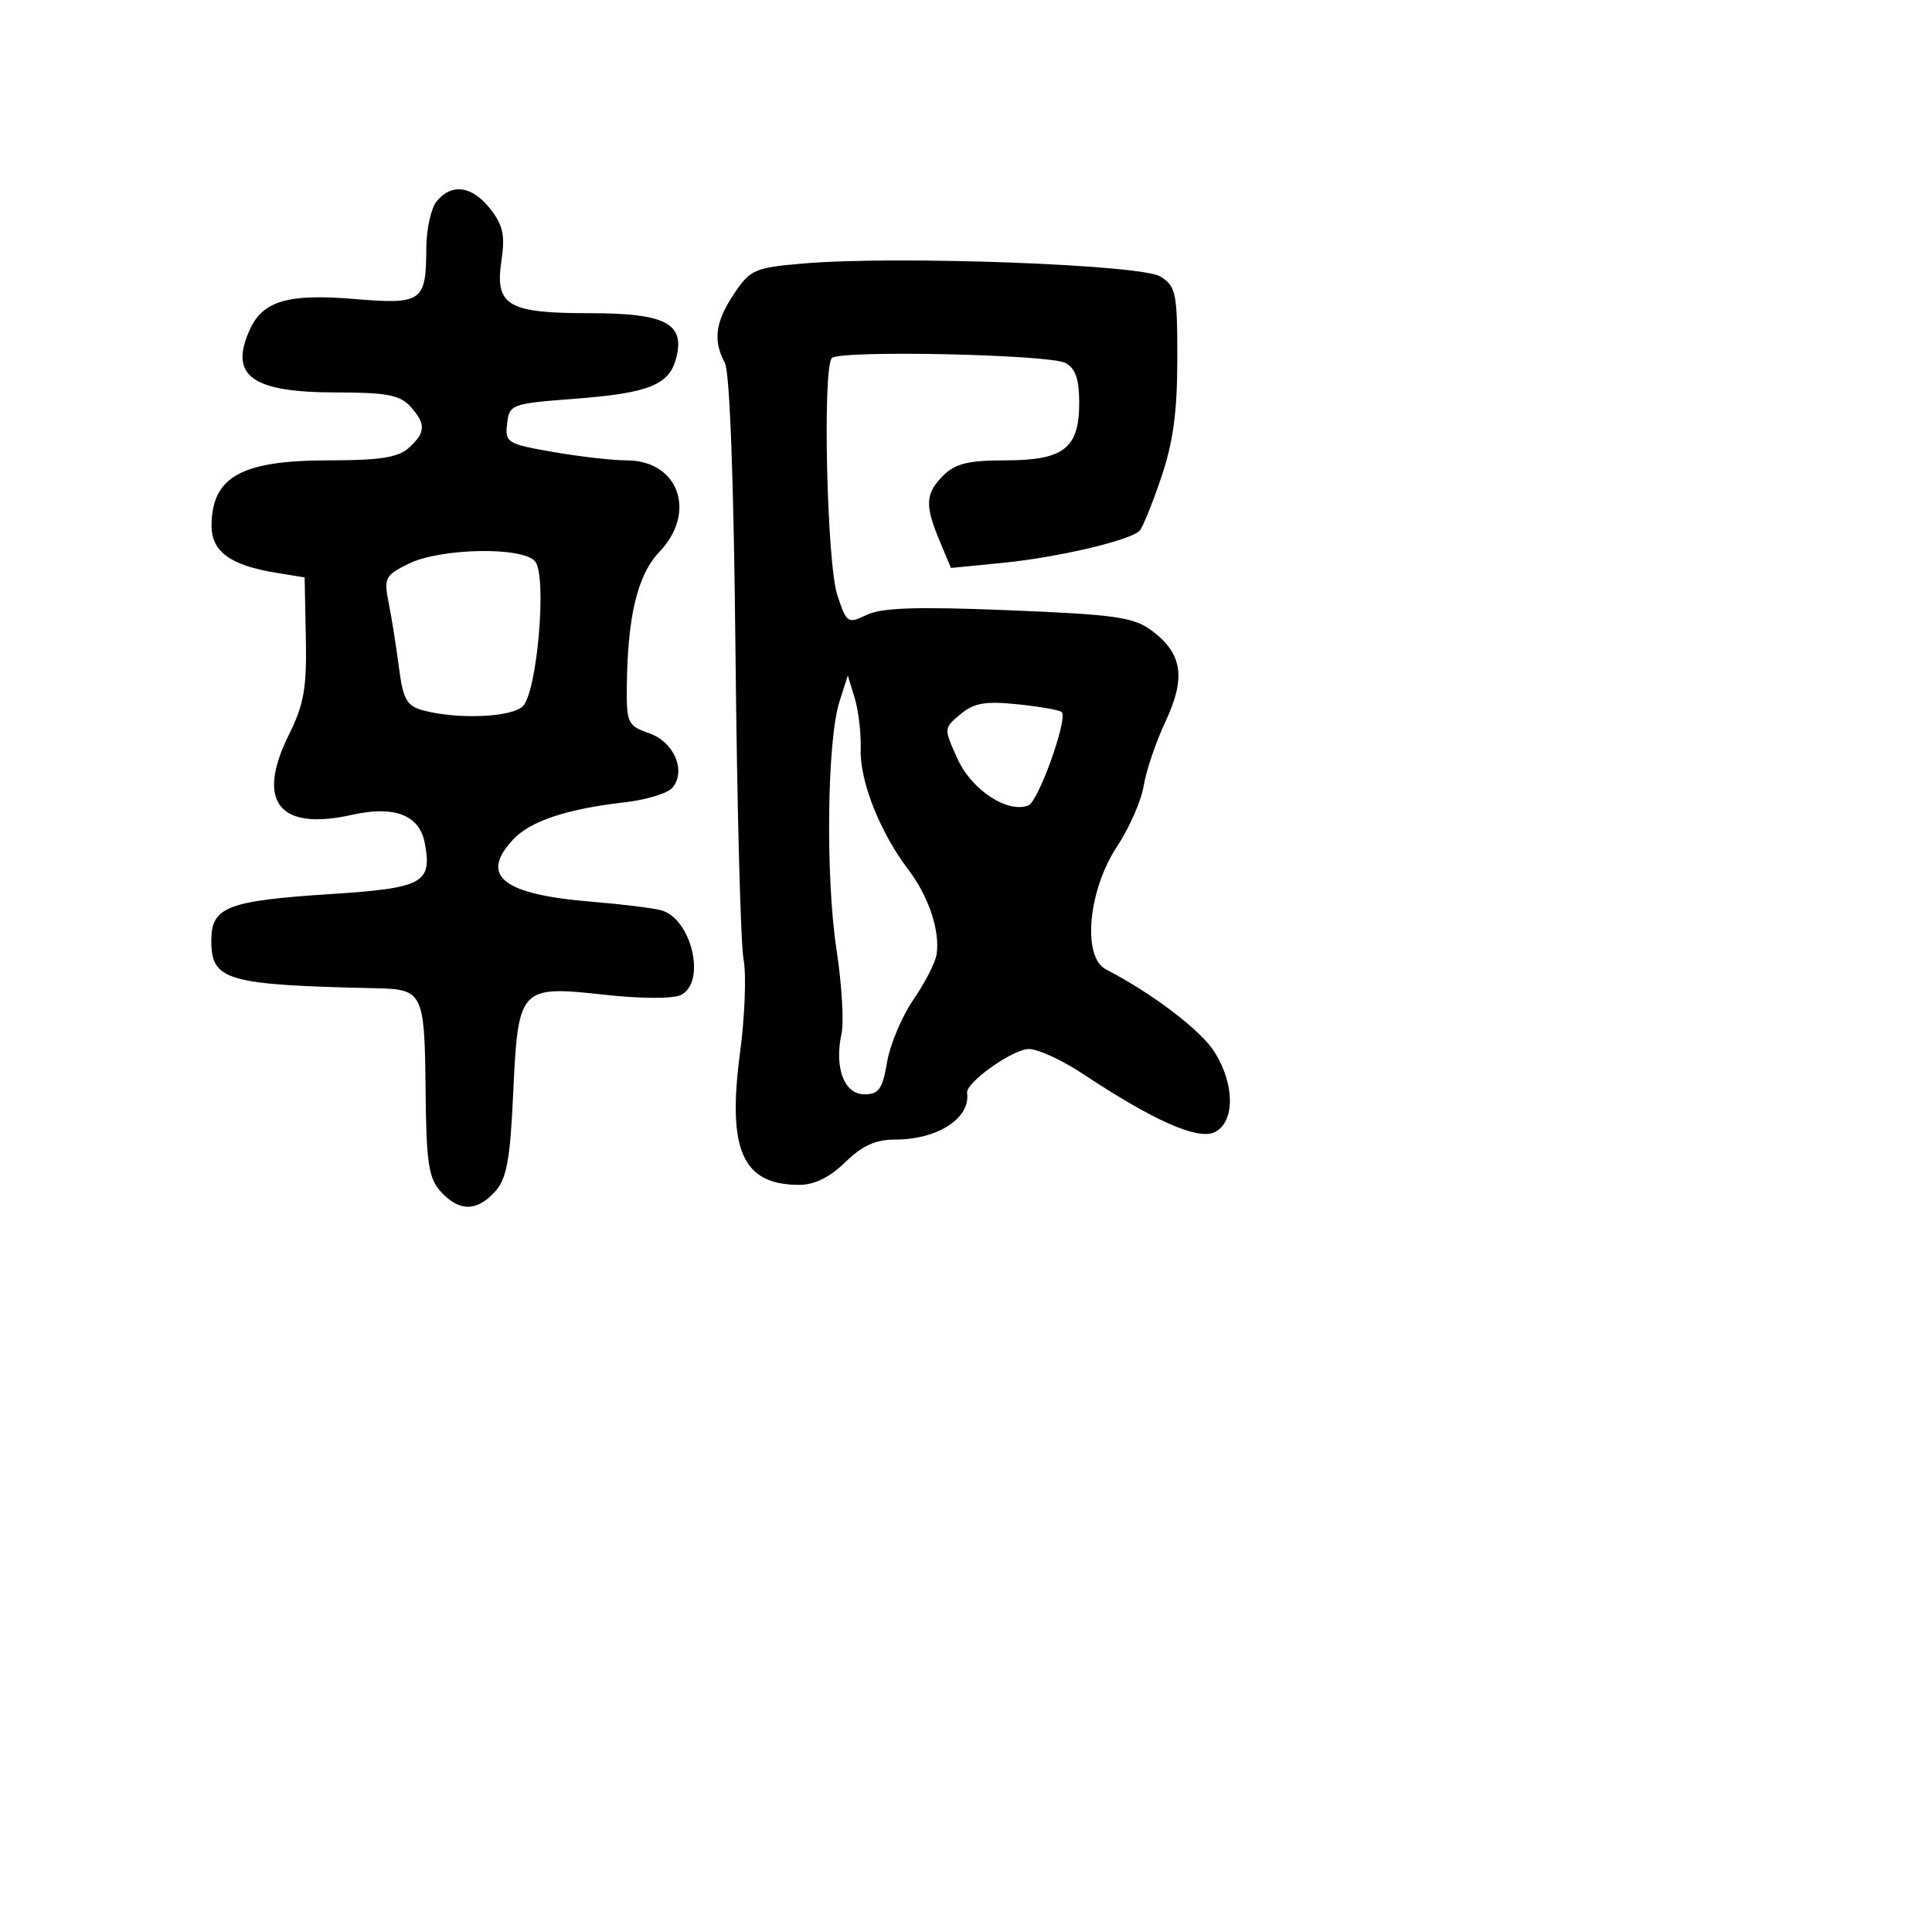 <svg xmlns="http://www.w3.org/2000/svg" width="256" height="256" viewBox="0 0 256 256" version="1.1">
	<path d="M 57.872 26.654 C 57.118 27.563, 56.493 30.376, 56.485 32.904 C 56.461 39.995, 55.934 40.365, 46.943 39.616 C 38.187 38.885, 34.839 39.864, 33.110 43.657 C 30.313 49.797, 33.338 52, 44.568 52 C 51.166 52, 53 52.343, 54.345 53.829 C 56.466 56.172, 56.430 57.300, 54.171 59.345 C 52.763 60.619, 50.332 61, 43.606 61 C 32.002 61, 28.098 63.151, 28.032 69.581 C 27.996 73.082, 30.480 74.905, 36.652 75.908 L 40.365 76.512 40.526 84.506 C 40.660 91.143, 40.280 93.322, 38.286 97.342 C 33.876 106.234, 36.946 110.141, 46.637 107.969 C 52.243 106.713, 55.574 107.990, 56.276 111.665 C 57.299 117.015, 56.102 117.671, 43.874 118.464 C 30.092 119.357, 28 120.169, 28 124.625 C 28 129.949, 29.937 130.506, 50 130.953 C 56.018 131.087, 56.267 131.605, 56.389 144.289 C 56.484 154.097, 56.780 156.099, 58.405 157.895 C 60.824 160.568, 63.175 160.569, 65.593 157.898 C 67.136 156.193, 67.590 153.741, 67.998 144.930 C 68.652 130.777, 68.834 130.579, 80.091 131.807 C 85.069 132.351, 89.214 132.359, 90.250 131.827 C 93.643 130.087, 91.601 121.619, 87.543 120.600 C 86.330 120.296, 82.224 119.793, 78.419 119.484 C 66.587 118.522, 63.489 116.072, 67.993 111.237 C 70.262 108.803, 75.128 107.179, 82.743 106.316 C 85.627 105.989, 88.490 105.115, 89.105 104.374 C 90.960 102.139, 89.315 98.305, 86.006 97.152 C 83.162 96.161, 83.003 95.818, 83.060 90.802 C 83.163 81.625, 84.497 76.134, 87.347 73.160 C 92.398 67.888, 89.937 61, 83.003 61 C 81.167 61, 76.789 60.499, 73.276 59.888 C 67.196 58.829, 66.904 58.649, 67.194 56.138 C 67.491 53.574, 67.741 53.482, 76.146 52.841 C 86.021 52.088, 88.711 50.999, 89.618 47.386 C 90.760 42.836, 88.149 41.500, 78.117 41.500 C 67.219 41.500, 65.549 40.496, 66.450 34.486 C 66.945 31.186, 66.646 29.820, 64.962 27.679 C 62.562 24.628, 59.876 24.239, 57.872 26.654 M 106.533 34.907 C 100 35.463, 99.425 35.711, 97.283 38.898 C 94.780 42.624, 94.447 45.098, 96.047 48.088 C 96.702 49.311, 97.232 63.814, 97.461 86.773 C 97.663 106.973, 98.141 125.131, 98.525 127.125 C 98.908 129.119, 98.699 134.670, 98.062 139.462 C 96.337 152.421, 98.383 157, 105.900 157 C 107.919 157, 109.955 155.999, 112 154 C 114.232 151.818, 116.027 151, 118.584 151 C 124.244 151, 128.611 148.176, 128.142 144.819 C 127.950 143.449, 134.217 139, 136.340 139 C 137.543 139, 140.771 140.489, 143.513 142.308 C 152.956 148.573, 158.843 151.154, 161.024 149.987 C 163.639 148.587, 163.615 143.732, 160.972 139.454 C 159.192 136.574, 152.749 131.658, 146.540 128.444 C 143.366 126.801, 144.176 117.960, 148.033 112.137 C 149.645 109.703, 151.226 106.090, 151.548 104.106 C 151.870 102.123, 153.170 98.291, 154.438 95.592 C 157.159 89.797, 156.678 86.596, 152.635 83.577 C 150.221 81.775, 147.855 81.435, 133.688 80.860 C 121.545 80.366, 116.842 80.518, 114.866 81.466 C 112.321 82.688, 112.188 82.599, 110.946 78.836 C 109.563 74.647, 108.971 48.706, 110.229 47.442 C 111.298 46.367, 139.048 46.955, 141.183 48.098 C 142.508 48.807, 143 50.238, 143 53.380 C 143 59.417, 140.958 61, 133.171 61 C 128.333 61, 126.568 61.432, 125 63 C 122.605 65.395, 122.518 66.912, 124.503 71.661 L 126.006 75.258 132.822 74.586 C 140.209 73.858, 149.857 71.587, 151.025 70.301 C 151.426 69.861, 152.709 66.686, 153.877 63.246 C 155.452 58.607, 156 54.545, 156 47.519 C 156 38.779, 155.826 37.937, 153.750 36.638 C 151.213 35.050, 118.814 33.862, 106.533 34.907 M 54.147 74.697 C 51.012 76.242, 50.841 76.581, 51.510 79.925 C 51.904 81.891, 52.512 85.731, 52.863 88.459 C 53.400 92.640, 53.892 93.525, 56 94.109 C 60.513 95.358, 67.790 95.067, 69.278 93.579 C 71.194 91.663, 72.500 76.308, 70.910 74.392 C 69.266 72.410, 58.387 72.609, 54.147 74.697 M 111.224 93 C 109.587 98.142, 109.378 116.253, 110.844 125.839 C 111.546 130.426, 111.845 135.430, 111.509 136.961 C 110.523 141.450, 111.853 145, 114.521 145 C 116.452 145, 116.940 144.313, 117.540 140.750 C 117.933 138.412, 119.503 134.684, 121.029 132.464 C 122.554 130.244, 123.938 127.544, 124.104 126.464 C 124.582 123.354, 123.056 118.778, 120.359 115.233 C 116.604 110.299, 113.903 103.469, 114.043 99.263 C 114.111 97.193, 113.756 94.150, 113.253 92.500 L 112.338 89.500 111.224 93 M 127.267 94.636 C 125.037 96.497, 125.036 96.507, 126.890 100.576 C 128.761 104.685, 133.494 107.792, 136.263 106.729 C 137.598 106.217, 141.533 95.200, 140.684 94.351 C 140.424 94.090, 137.801 93.629, 134.855 93.325 C 130.549 92.881, 129.063 93.138, 127.267 94.636" stroke="none" fill="black" fill-rule="evenodd"/>
</svg>